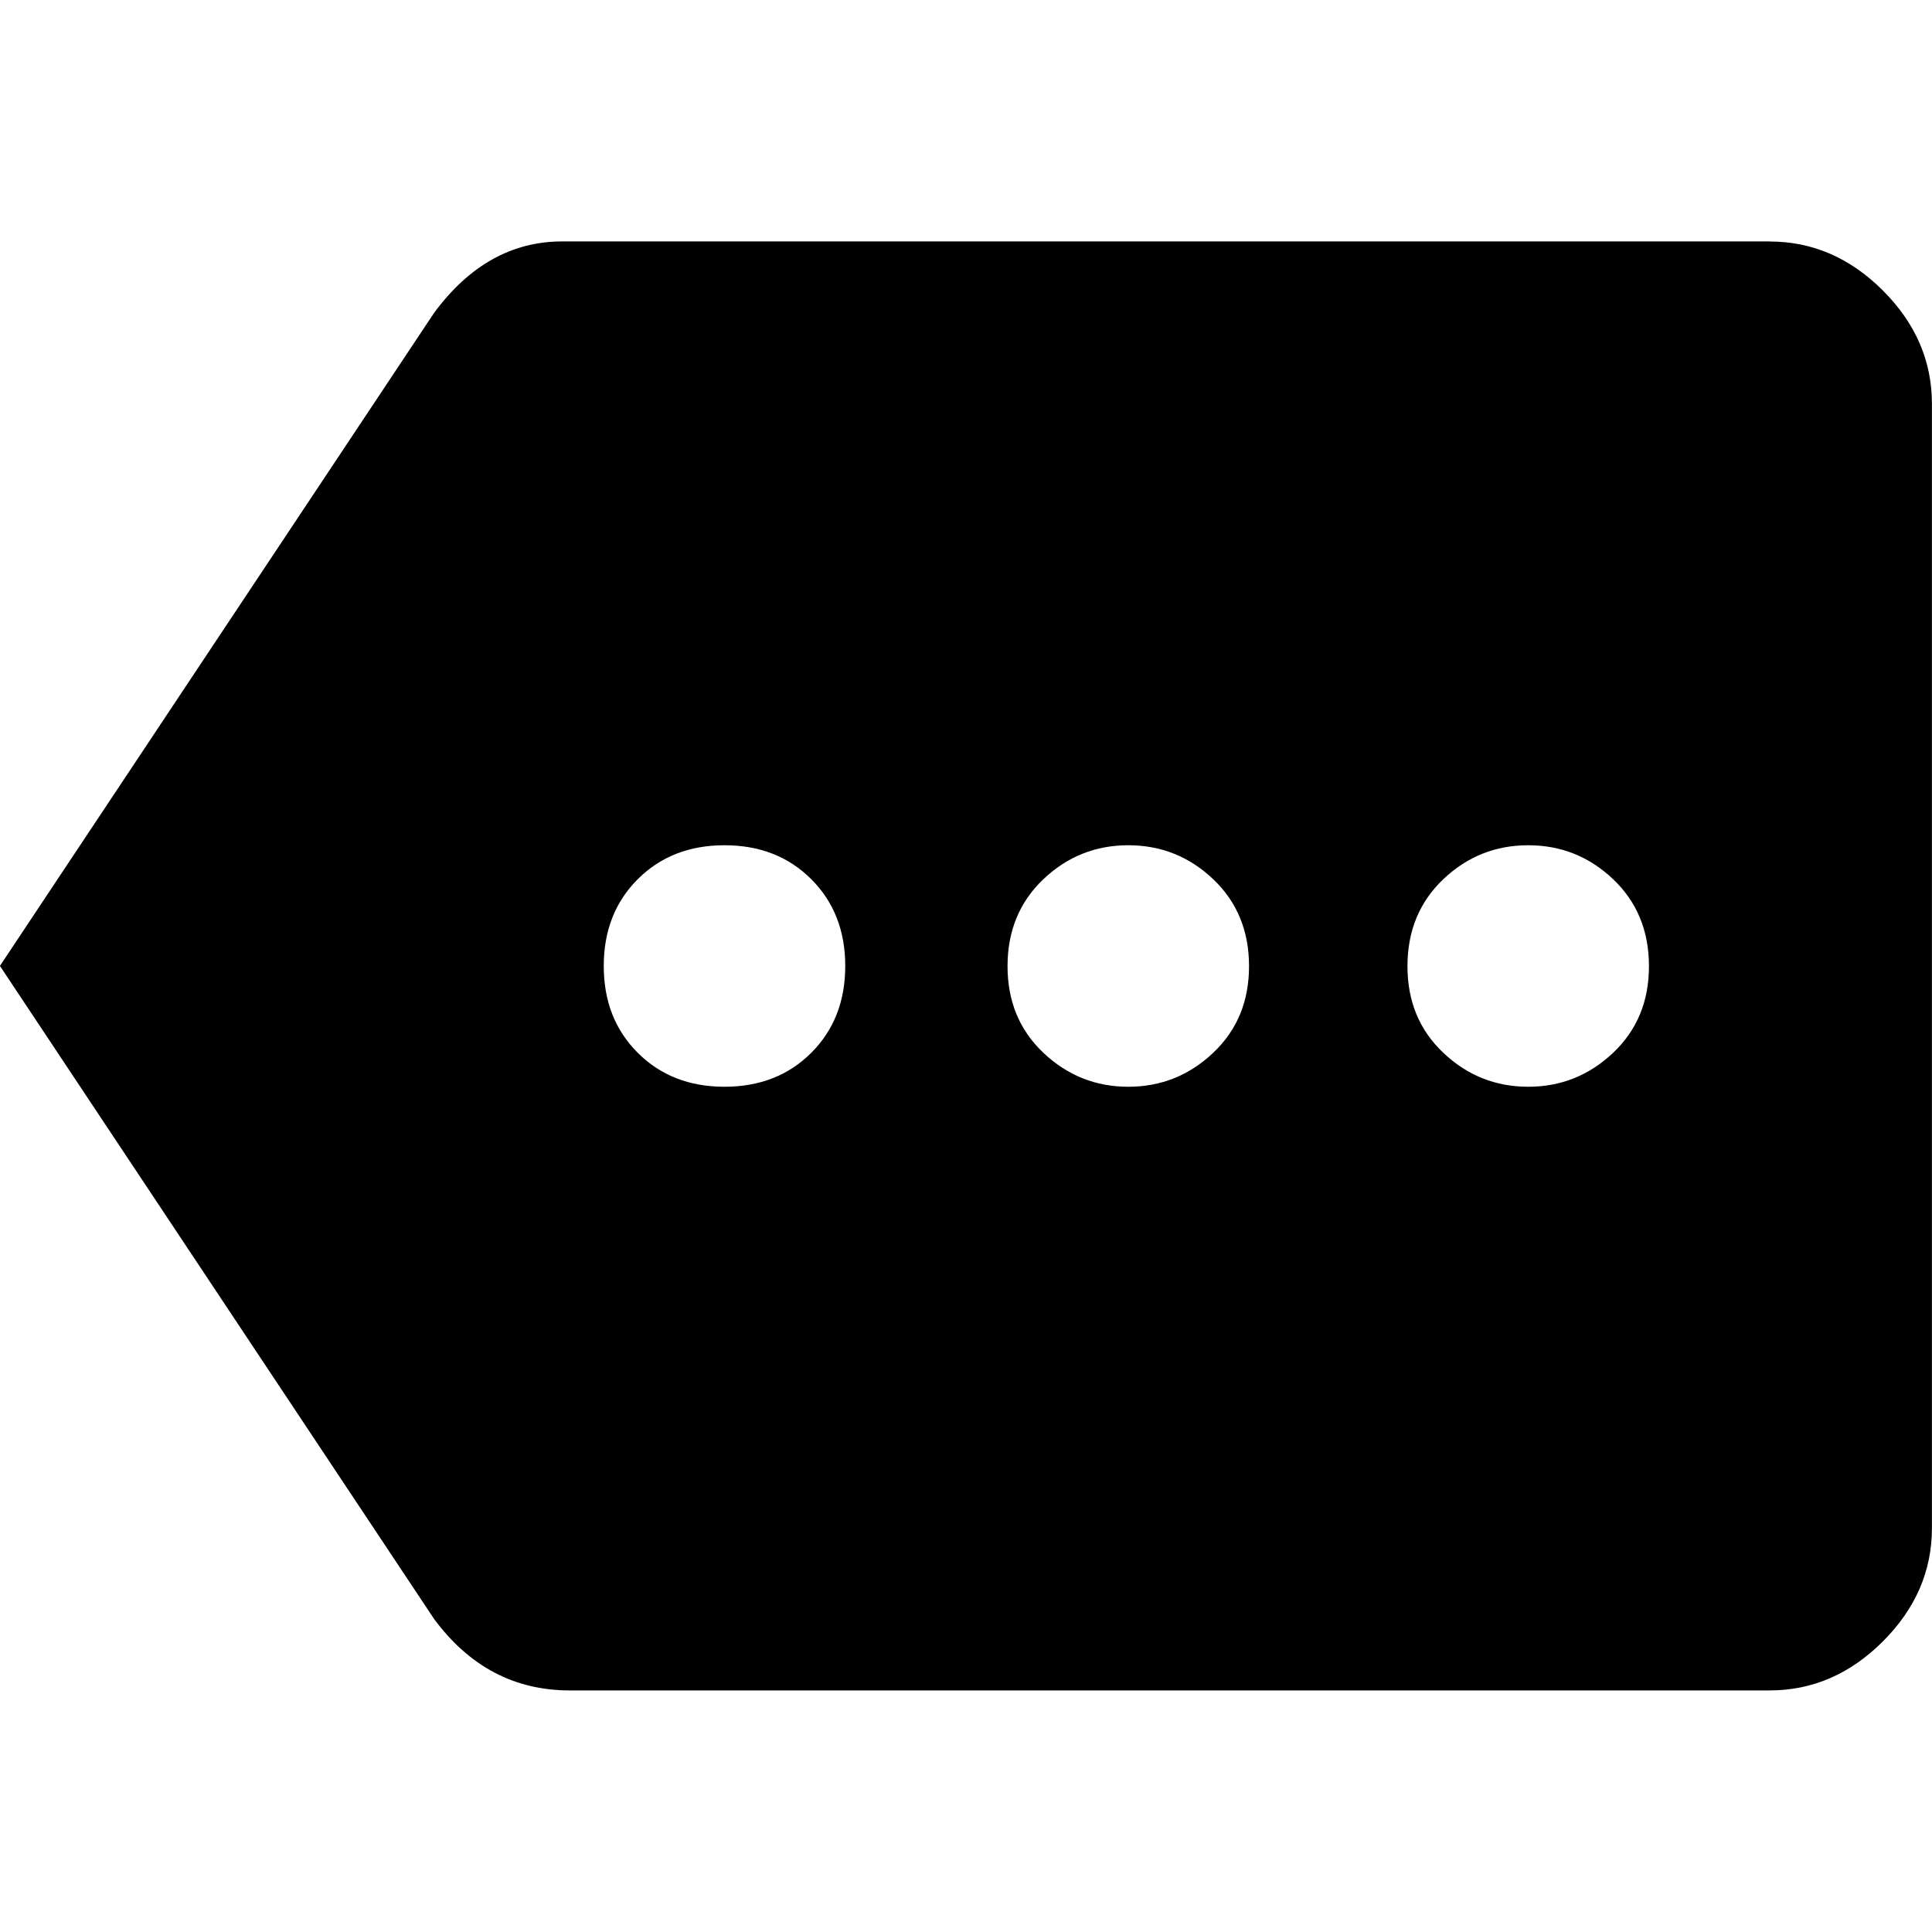 <!-- Generated by IcoMoon.io -->
<svg version="1.1" xmlns="http://www.w3.org/2000/svg" width="24" height="24" viewBox="0 0 24 24">
<path d="M18.984 13.5q0.609 0 1.055-0.422t0.445-1.078-0.445-1.078-1.055-0.422-1.055 0.422-0.445 1.078 0.445 1.078 1.055 0.422zM14.016 13.5q0.609 0 1.055-0.422t0.445-1.078-0.445-1.078-1.055-0.422-1.055 0.422-0.445 1.078 0.445 1.078 1.055 0.422zM9 13.5q0.656 0 1.078-0.422t0.422-1.078-0.422-1.078-1.078-0.422-1.078 0.422-0.422 1.078 0.422 1.078 1.078 0.422zM21.984 3q0.797 0 1.406 0.609t0.609 1.406v13.969q0 0.797-0.609 1.406t-1.406 0.609h-14.906q-1.031 0-1.688-0.891l-5.391-8.109 5.391-8.109q0.656-0.891 1.594-0.891h15z"></path>
</svg>
